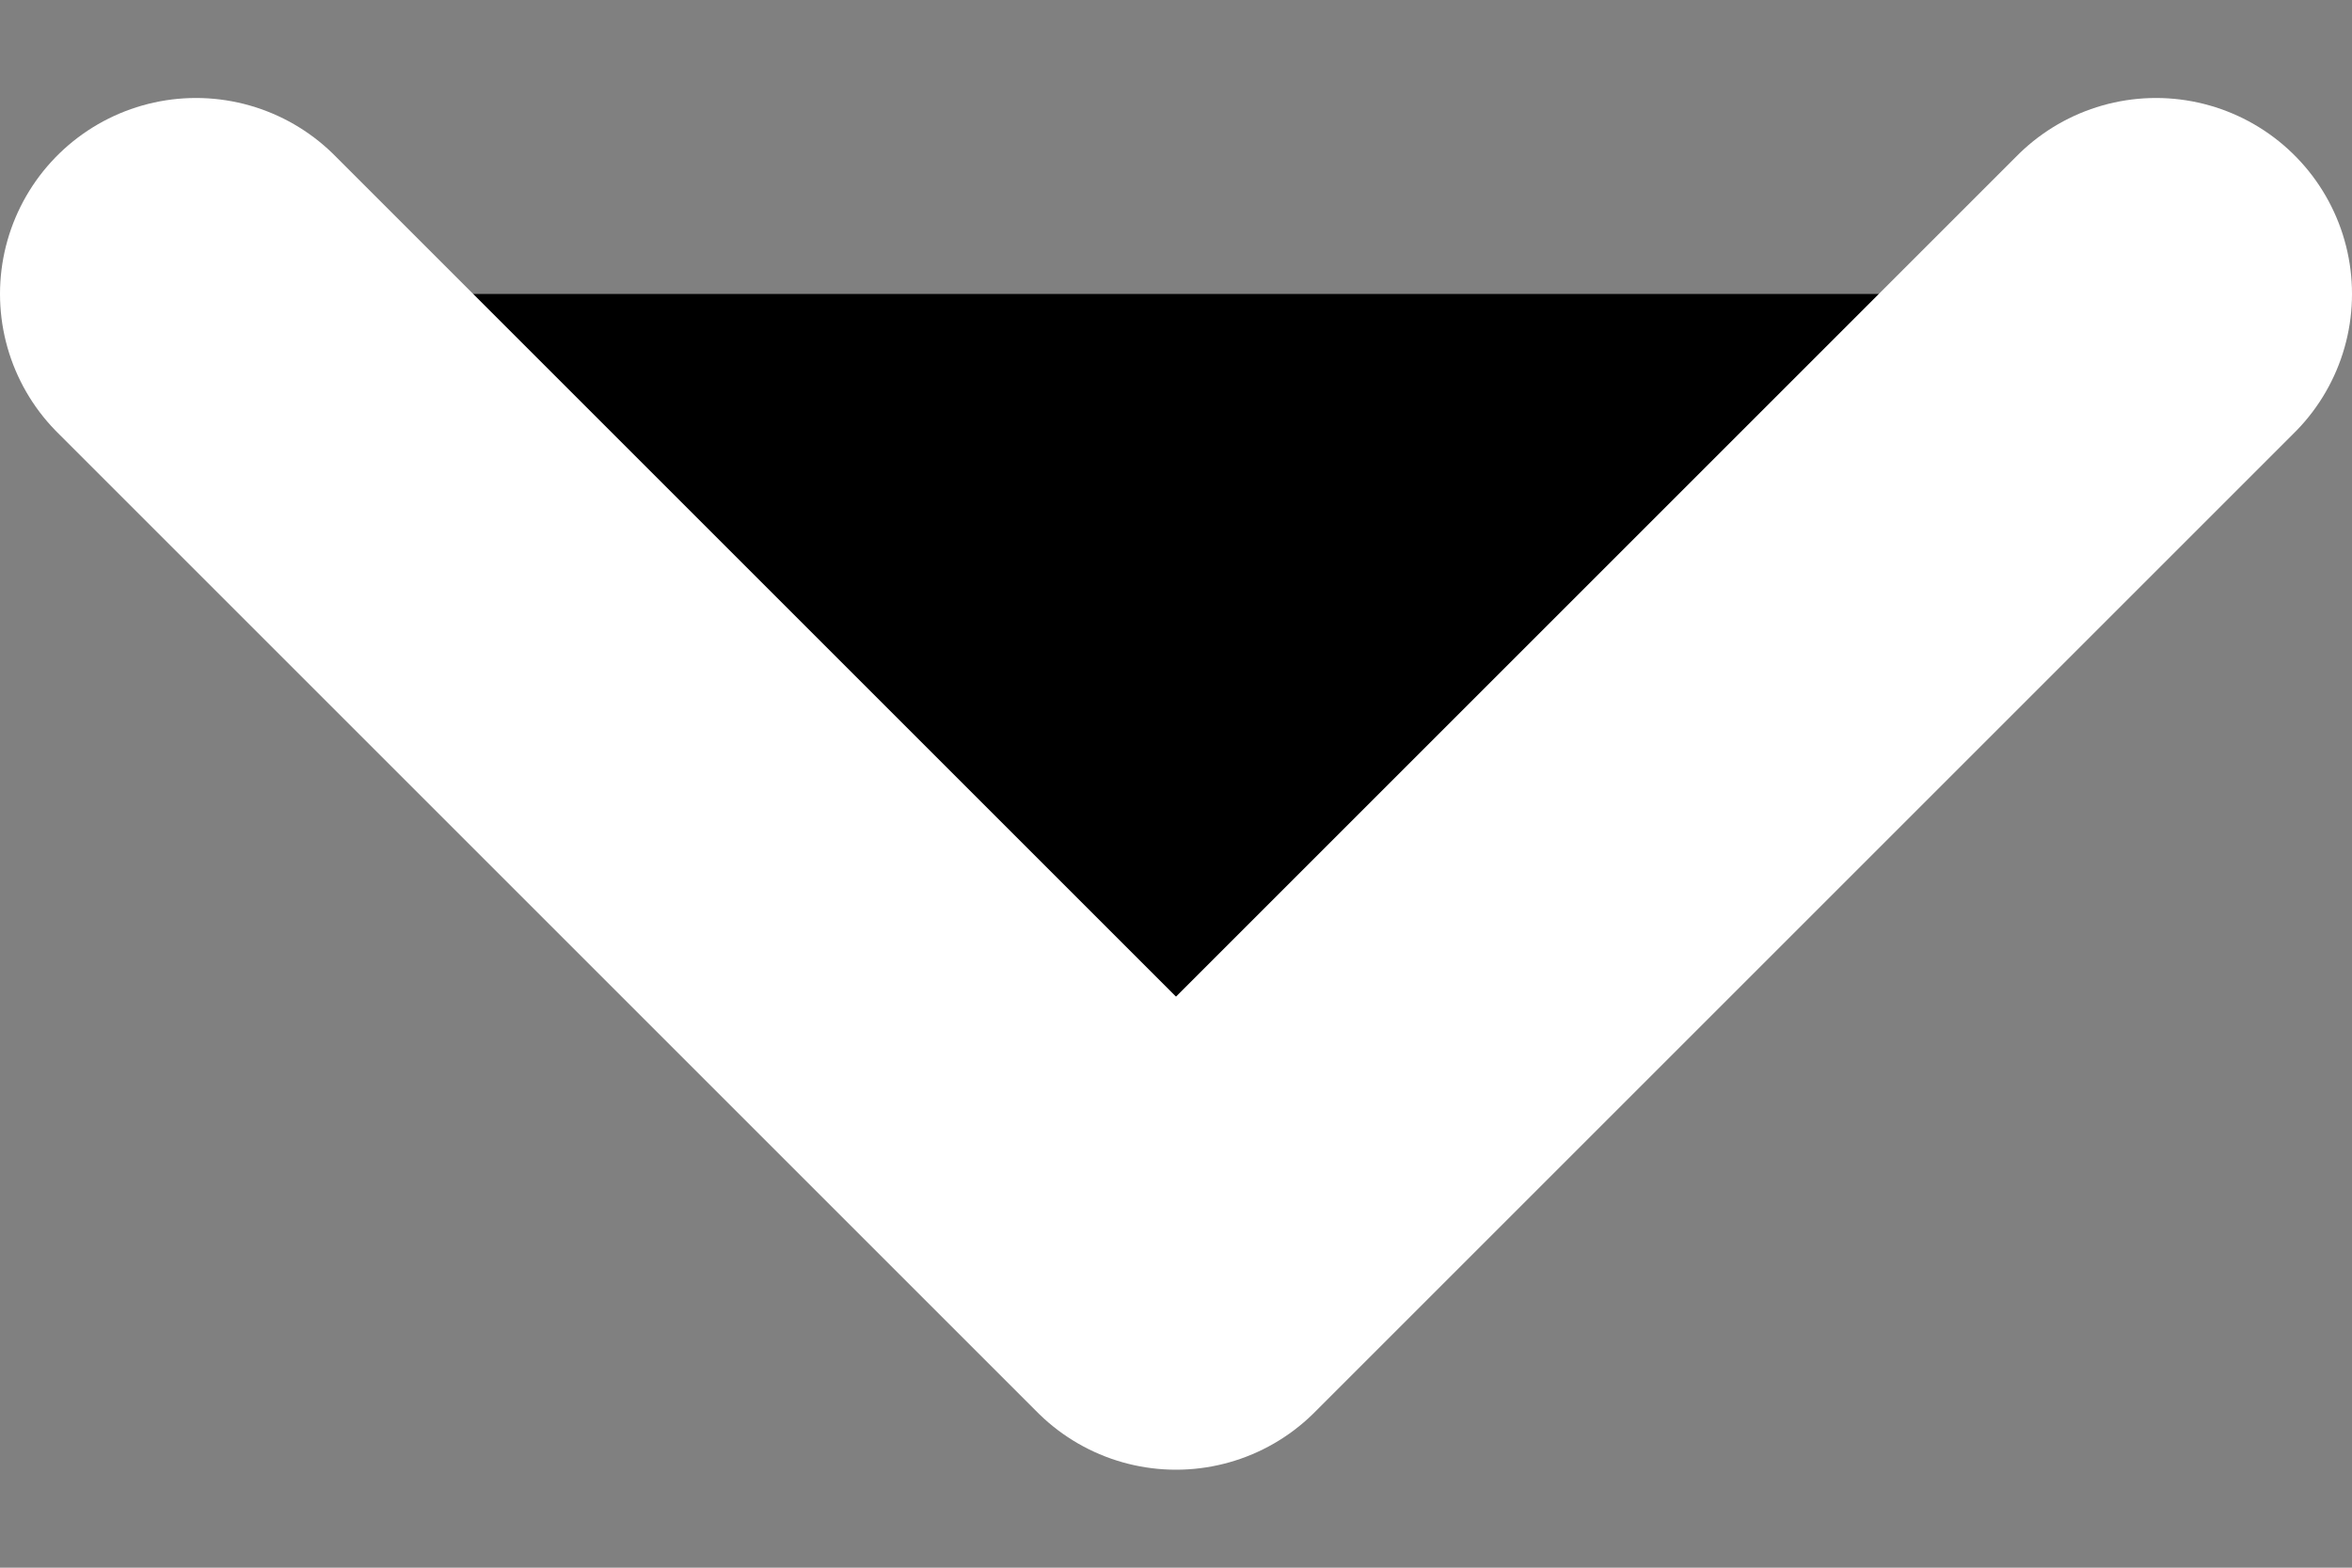 <svg width="12" height="8" viewBox="0 0 12 8" fill="black" xmlns="http://www.w3.org/2000/svg">
<rect x="0" y="0" width="12" height="8" fill="#808080" stroke="none"/>
<path d="M1 1.5L6 6.5L11 1.5" stroke="white" stroke-width="2" stroke-linecap="round" stroke-linejoin="round"/>
</svg>
